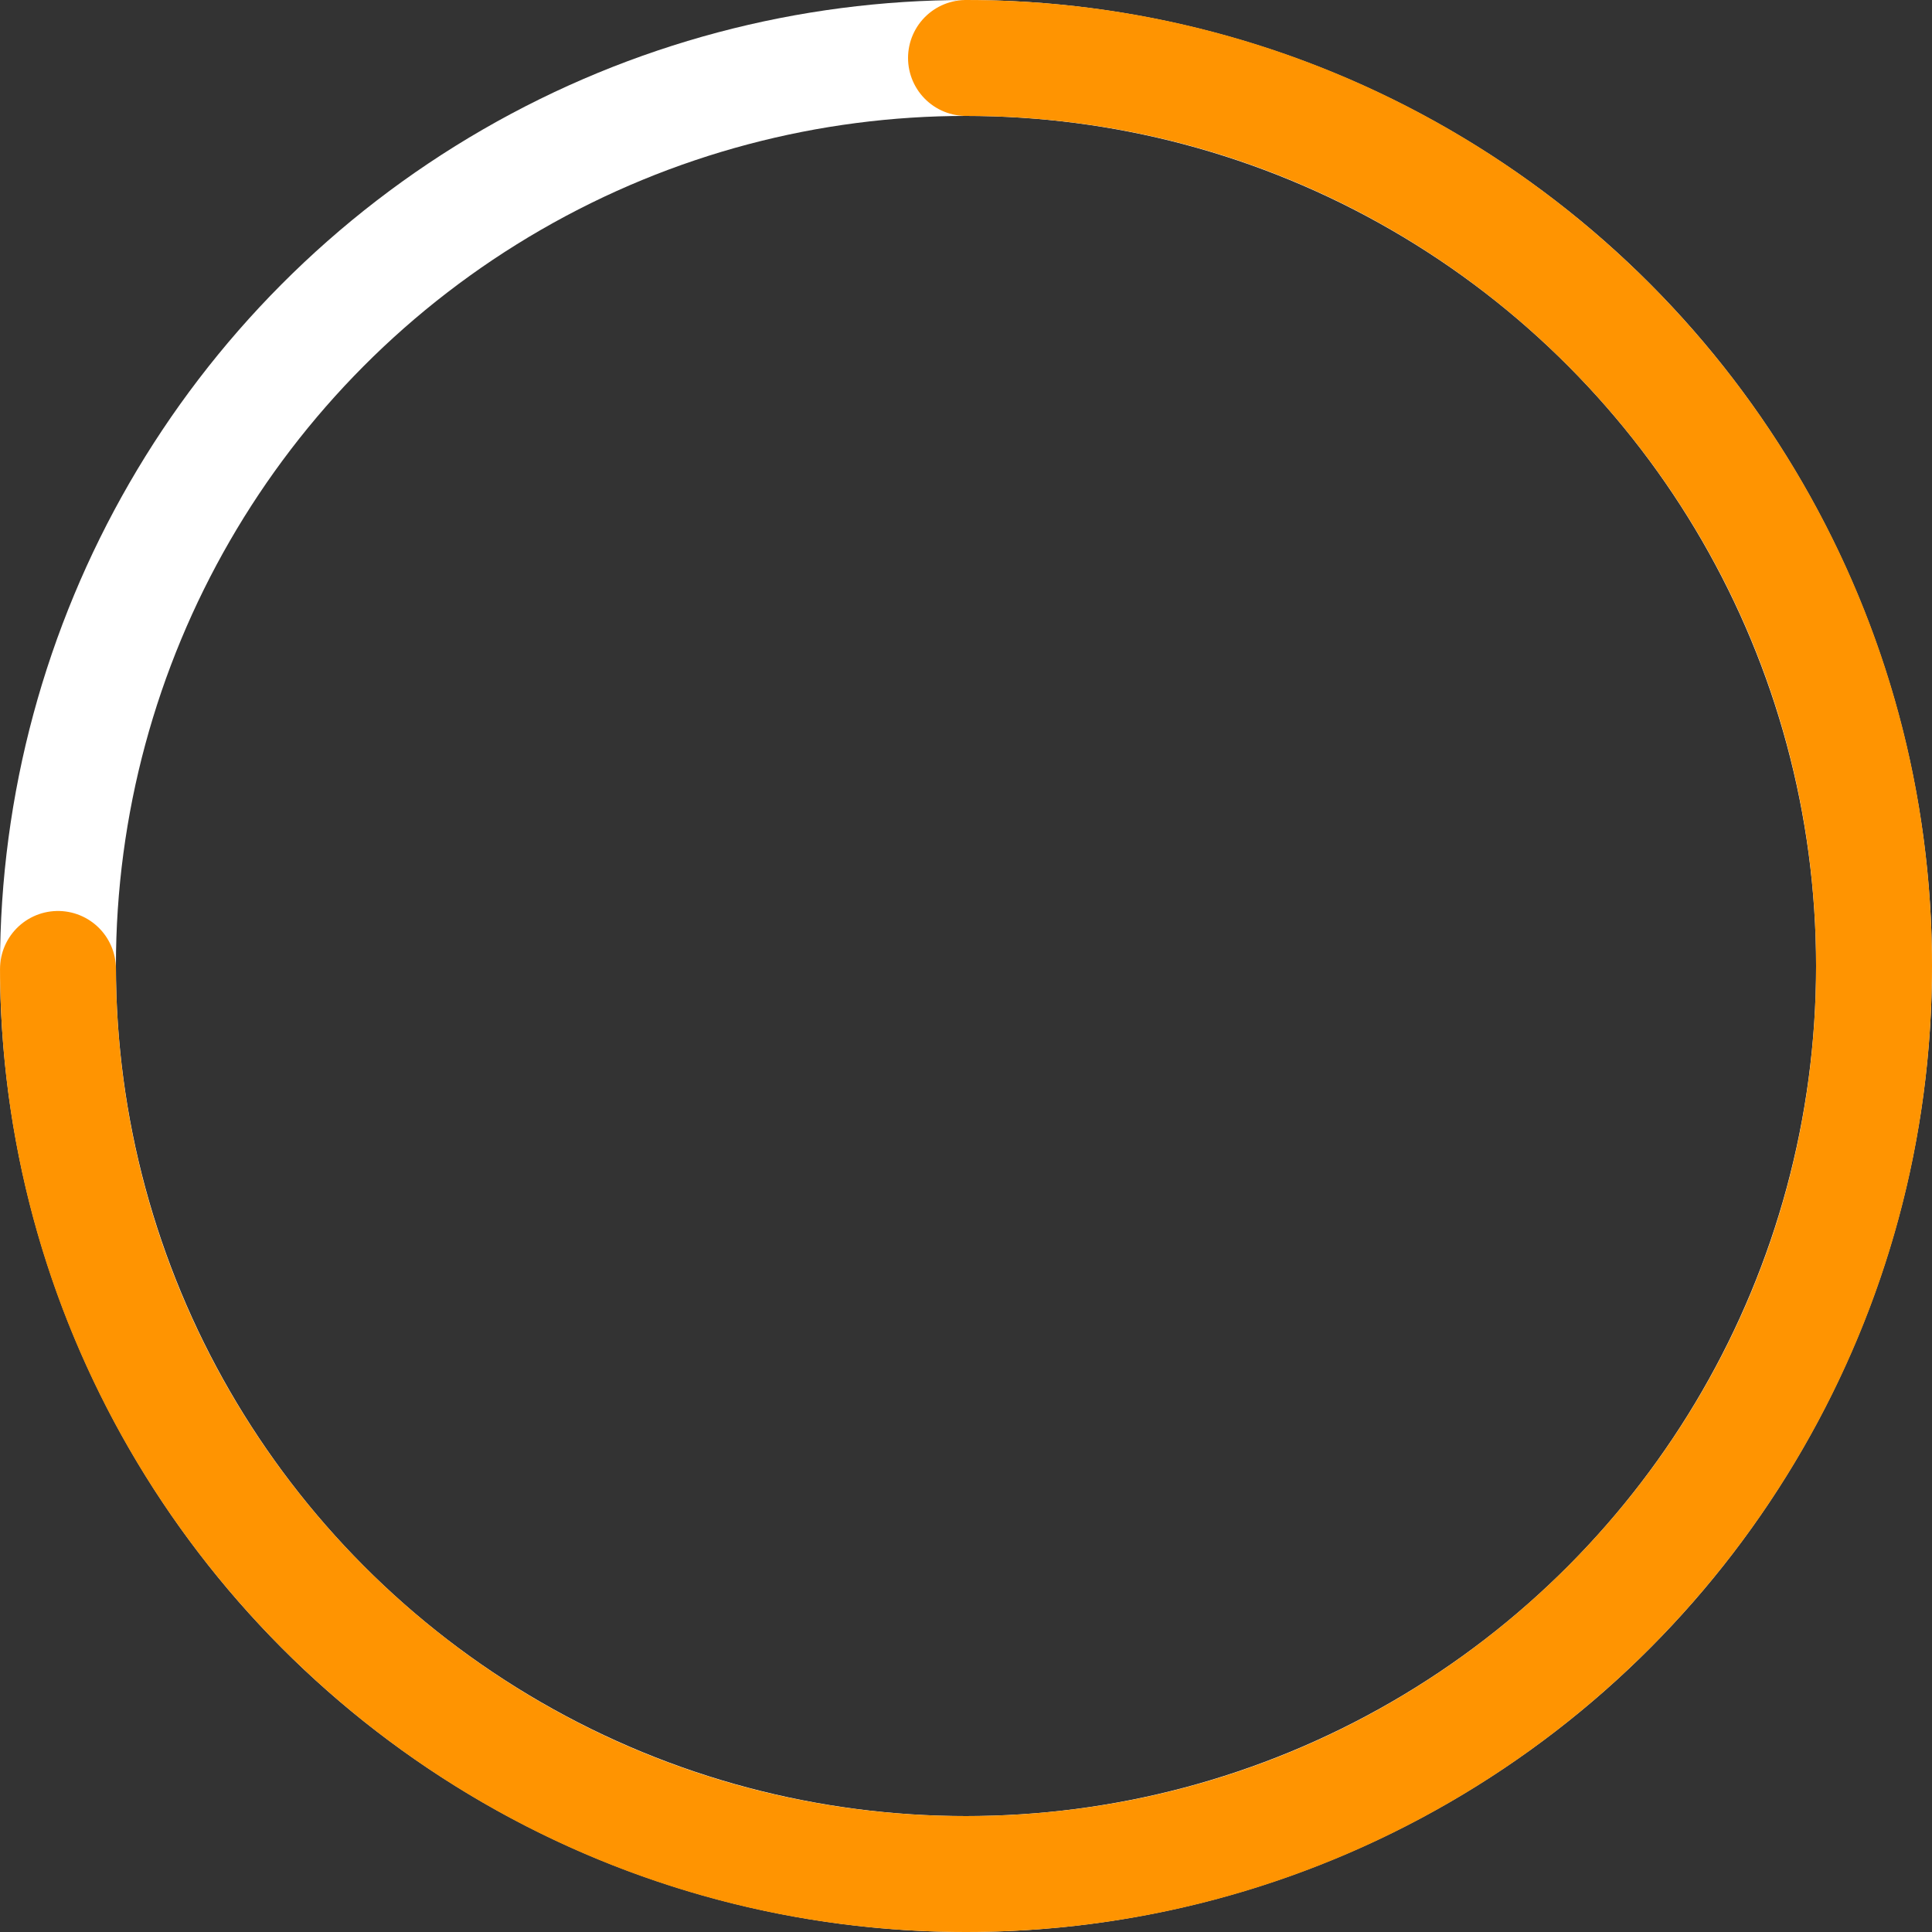 <?xml version="1.0" encoding="UTF-8"?>
<svg width="50px" height="50px" viewBox="0 0 50 50" version="1.1" xmlns="http://www.w3.org/2000/svg" xmlns:xlink="http://www.w3.org/1999/xlink">
    <rect x="0" y="0" width="50" height="50" fill="#333333" stroke="none"/>
    <!-- Generator: Sketch 57.1 (83088) - https://sketch.com -->
    <title>stats-ring</title>
    <desc>Created with Sketch.</desc>
    <g stroke="none" stroke-width="1" fill="none" fill-rule="evenodd" stroke-linecap="round">
        <circle stroke="#FFFFFF" stroke-width="3" transform="translate(25, 25) scale(1, -1) translate(-25, -25) " cx="25" cy="25" r="23.5"></circle>
        <path d="M25,48.5 C37.979,48.5 48.5,37.979 48.5,25 C48.5,12.021 37.979,1.5 25,1.5 C12.021,1.5 1.5,12.021 1.5,25 C1.5,37.979 12.021,48.5 25,48.5 Z" stroke="#FF9401" stroke-width="3" stroke-dasharray="110.68,9999" transform="translate(25, 25) scale(1, -1) translate(-25, -25) "></path>
    </g>
</svg>